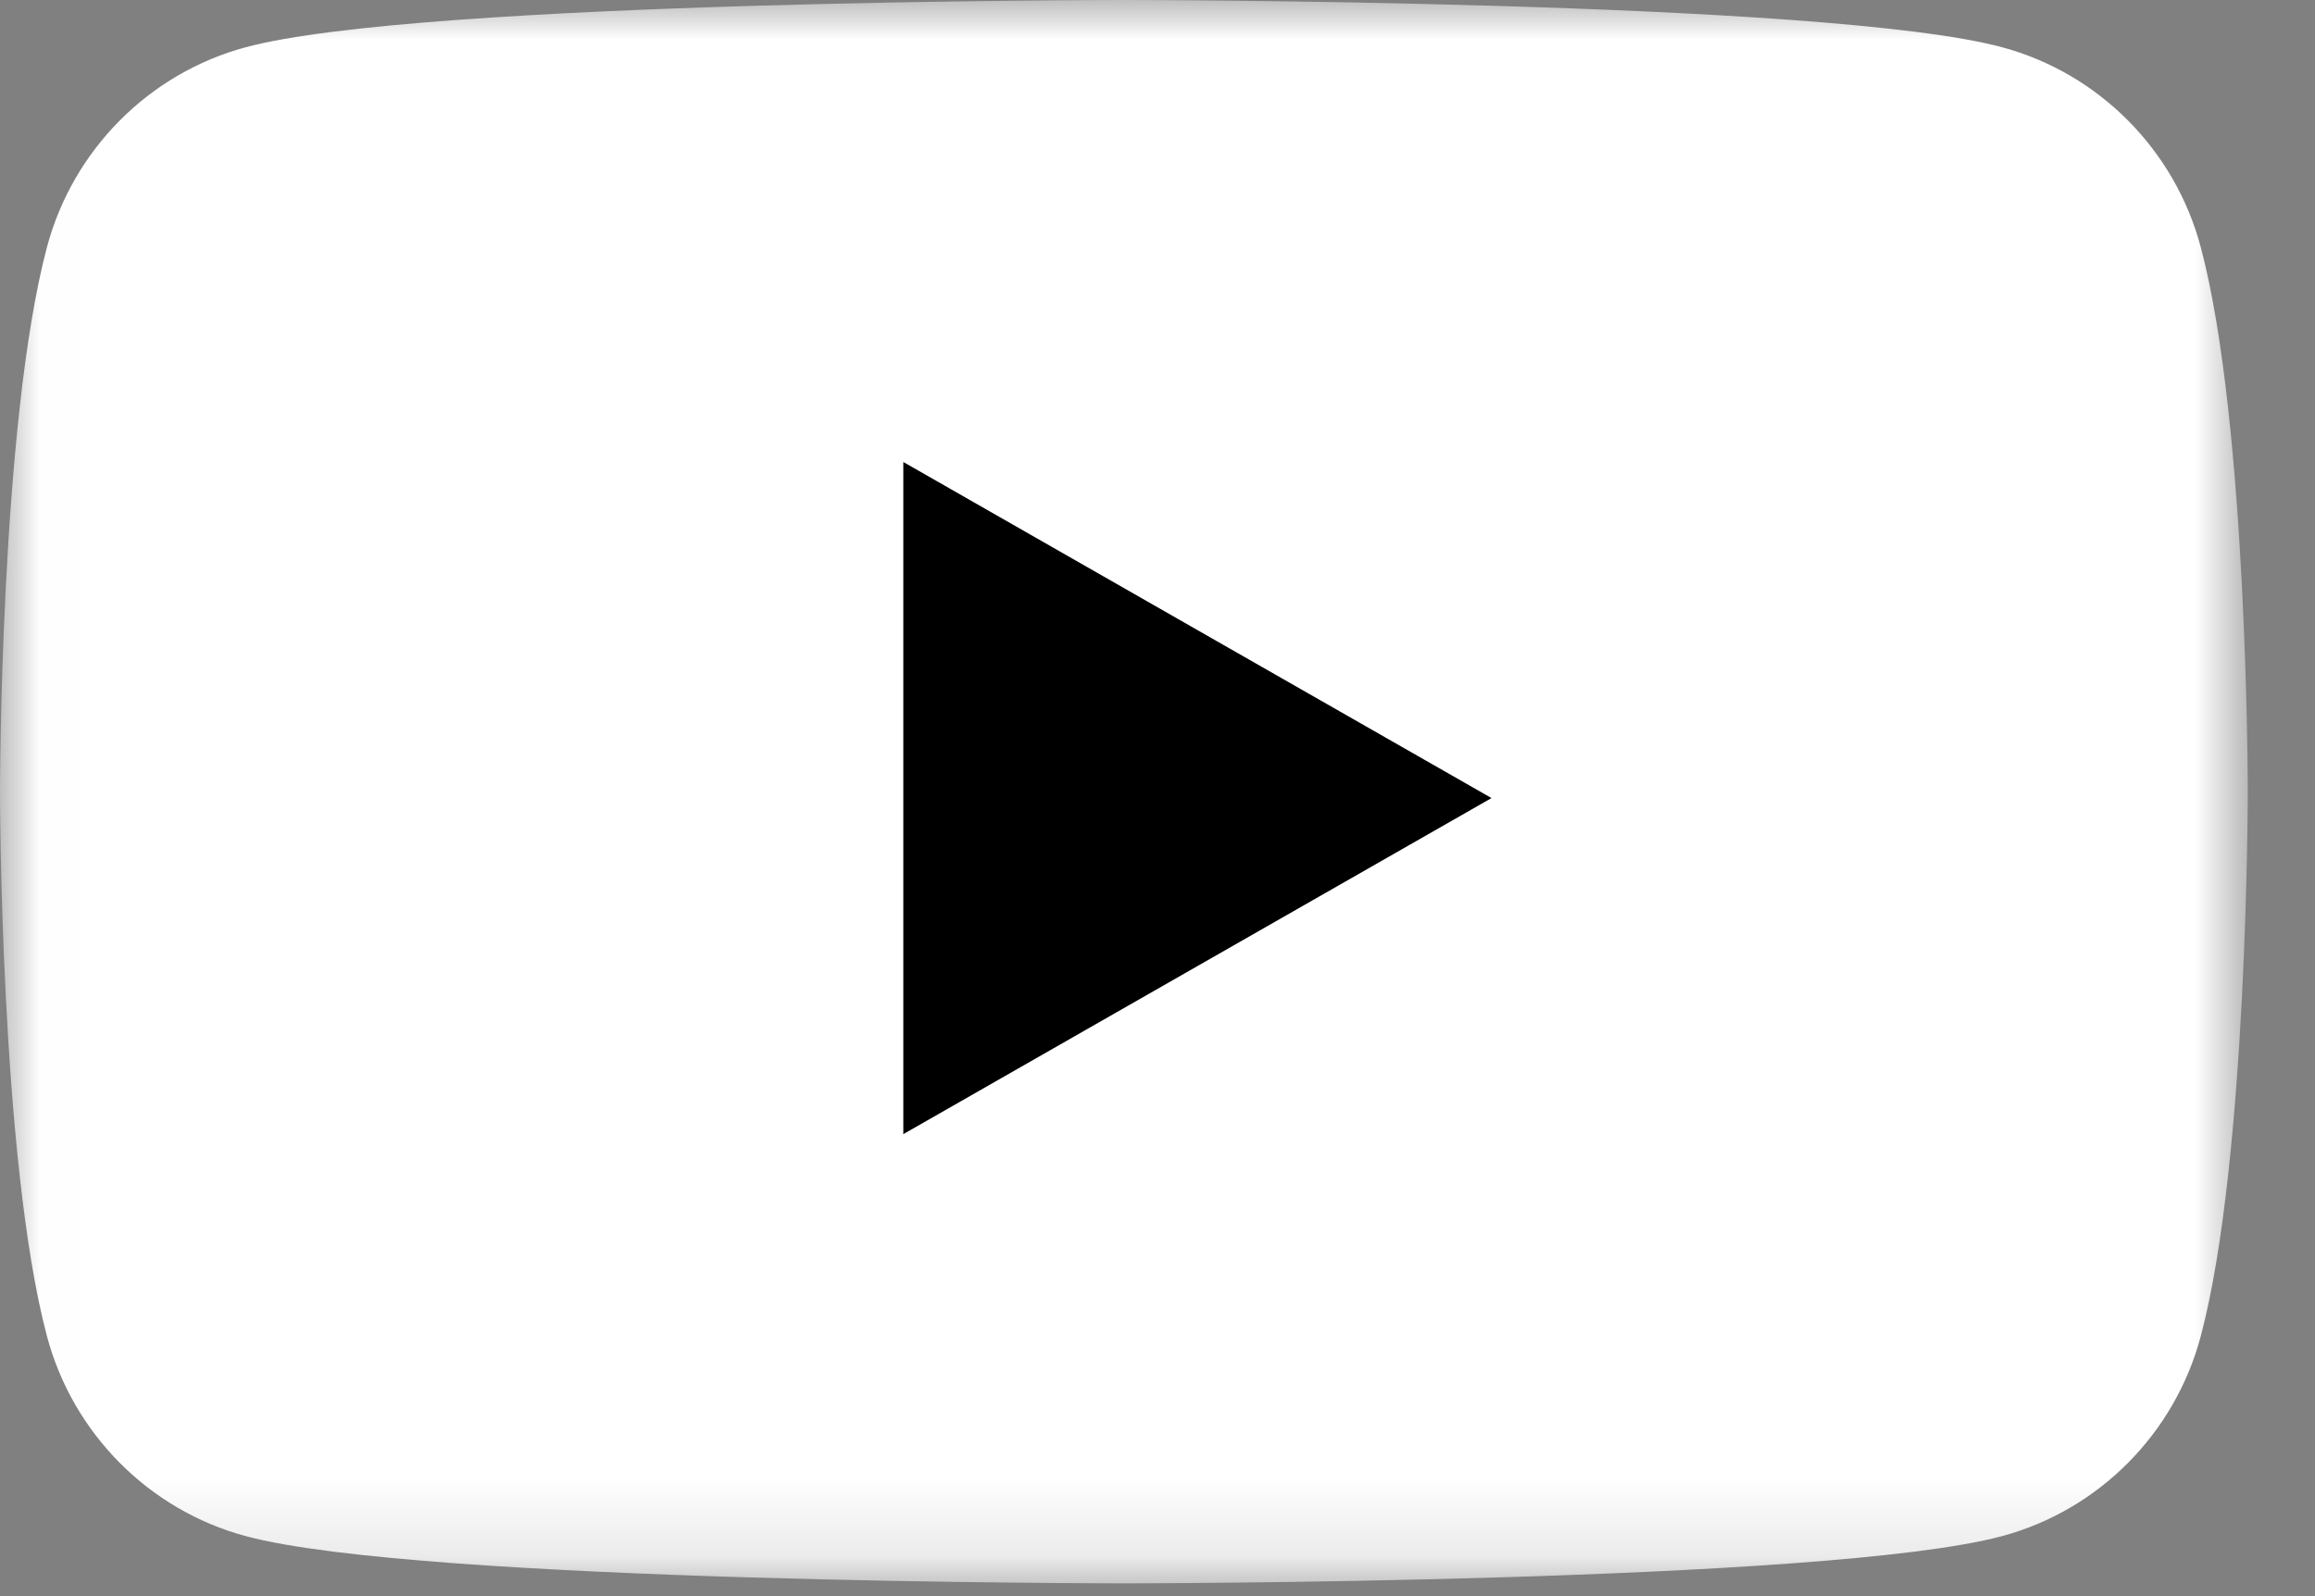 <?xml version="1.0" encoding="UTF-8"?>
<svg width="29px" height="20px" viewBox="0 0 29 20" version="1.1" xmlns="http://www.w3.org/2000/svg" xmlns:xlink="http://www.w3.org/1999/xlink">
    <rect x="0" y="0" width="29" height="20" fill="#808080" stroke="none"/>
    <title>youtube</title>
    <defs>
        <polygon id="path-1" points="0.01 0.006 28.158 0.006 28.158 19.84 0.01 19.84"></polygon>
    </defs>
    <g id="Page-1" stroke="none" stroke-width="1" fill="none" fill-rule="evenodd">
        <g id="youtube">
            <g id="Fill-1-Clipped">
                <mask id="mask-2" fill="white">
                    <use xlink:href="#path-1"></use>
                </mask>
                <g id="path-1"></g>
                <path d="M27.569,3.098 C27.246,1.879 26.292,0.918 25.08,0.592 C22.884,0 14.079,0 14.079,0 C14.079,0 5.274,0 3.078,0.592 C1.866,0.918 0.912,1.879 0.588,3.098 C0,5.308 0,9.92 0,9.92 C0,9.92 0,14.532 0.588,16.742 C0.912,17.961 1.866,18.922 3.078,19.248 C5.274,19.84 14.079,19.84 14.079,19.84 C14.079,19.84 22.884,19.84 25.08,19.248 C26.292,18.922 27.246,17.961 27.569,16.742 C28.158,14.532 28.158,9.92 28.158,9.92 C28.158,9.92 28.158,5.308 27.569,3.098" id="Fill-1" fill="#FFFFFF" fill-rule="nonzero" mask="url(#mask-2)"></path>
            </g>
            <polygon id="Fill-4" fill="#000000" fill-rule="nonzero" points="18.684 10 15.245 8.035 11.316 5.789 11.316 14.211"></polygon>
        </g>
    </g>
</svg>